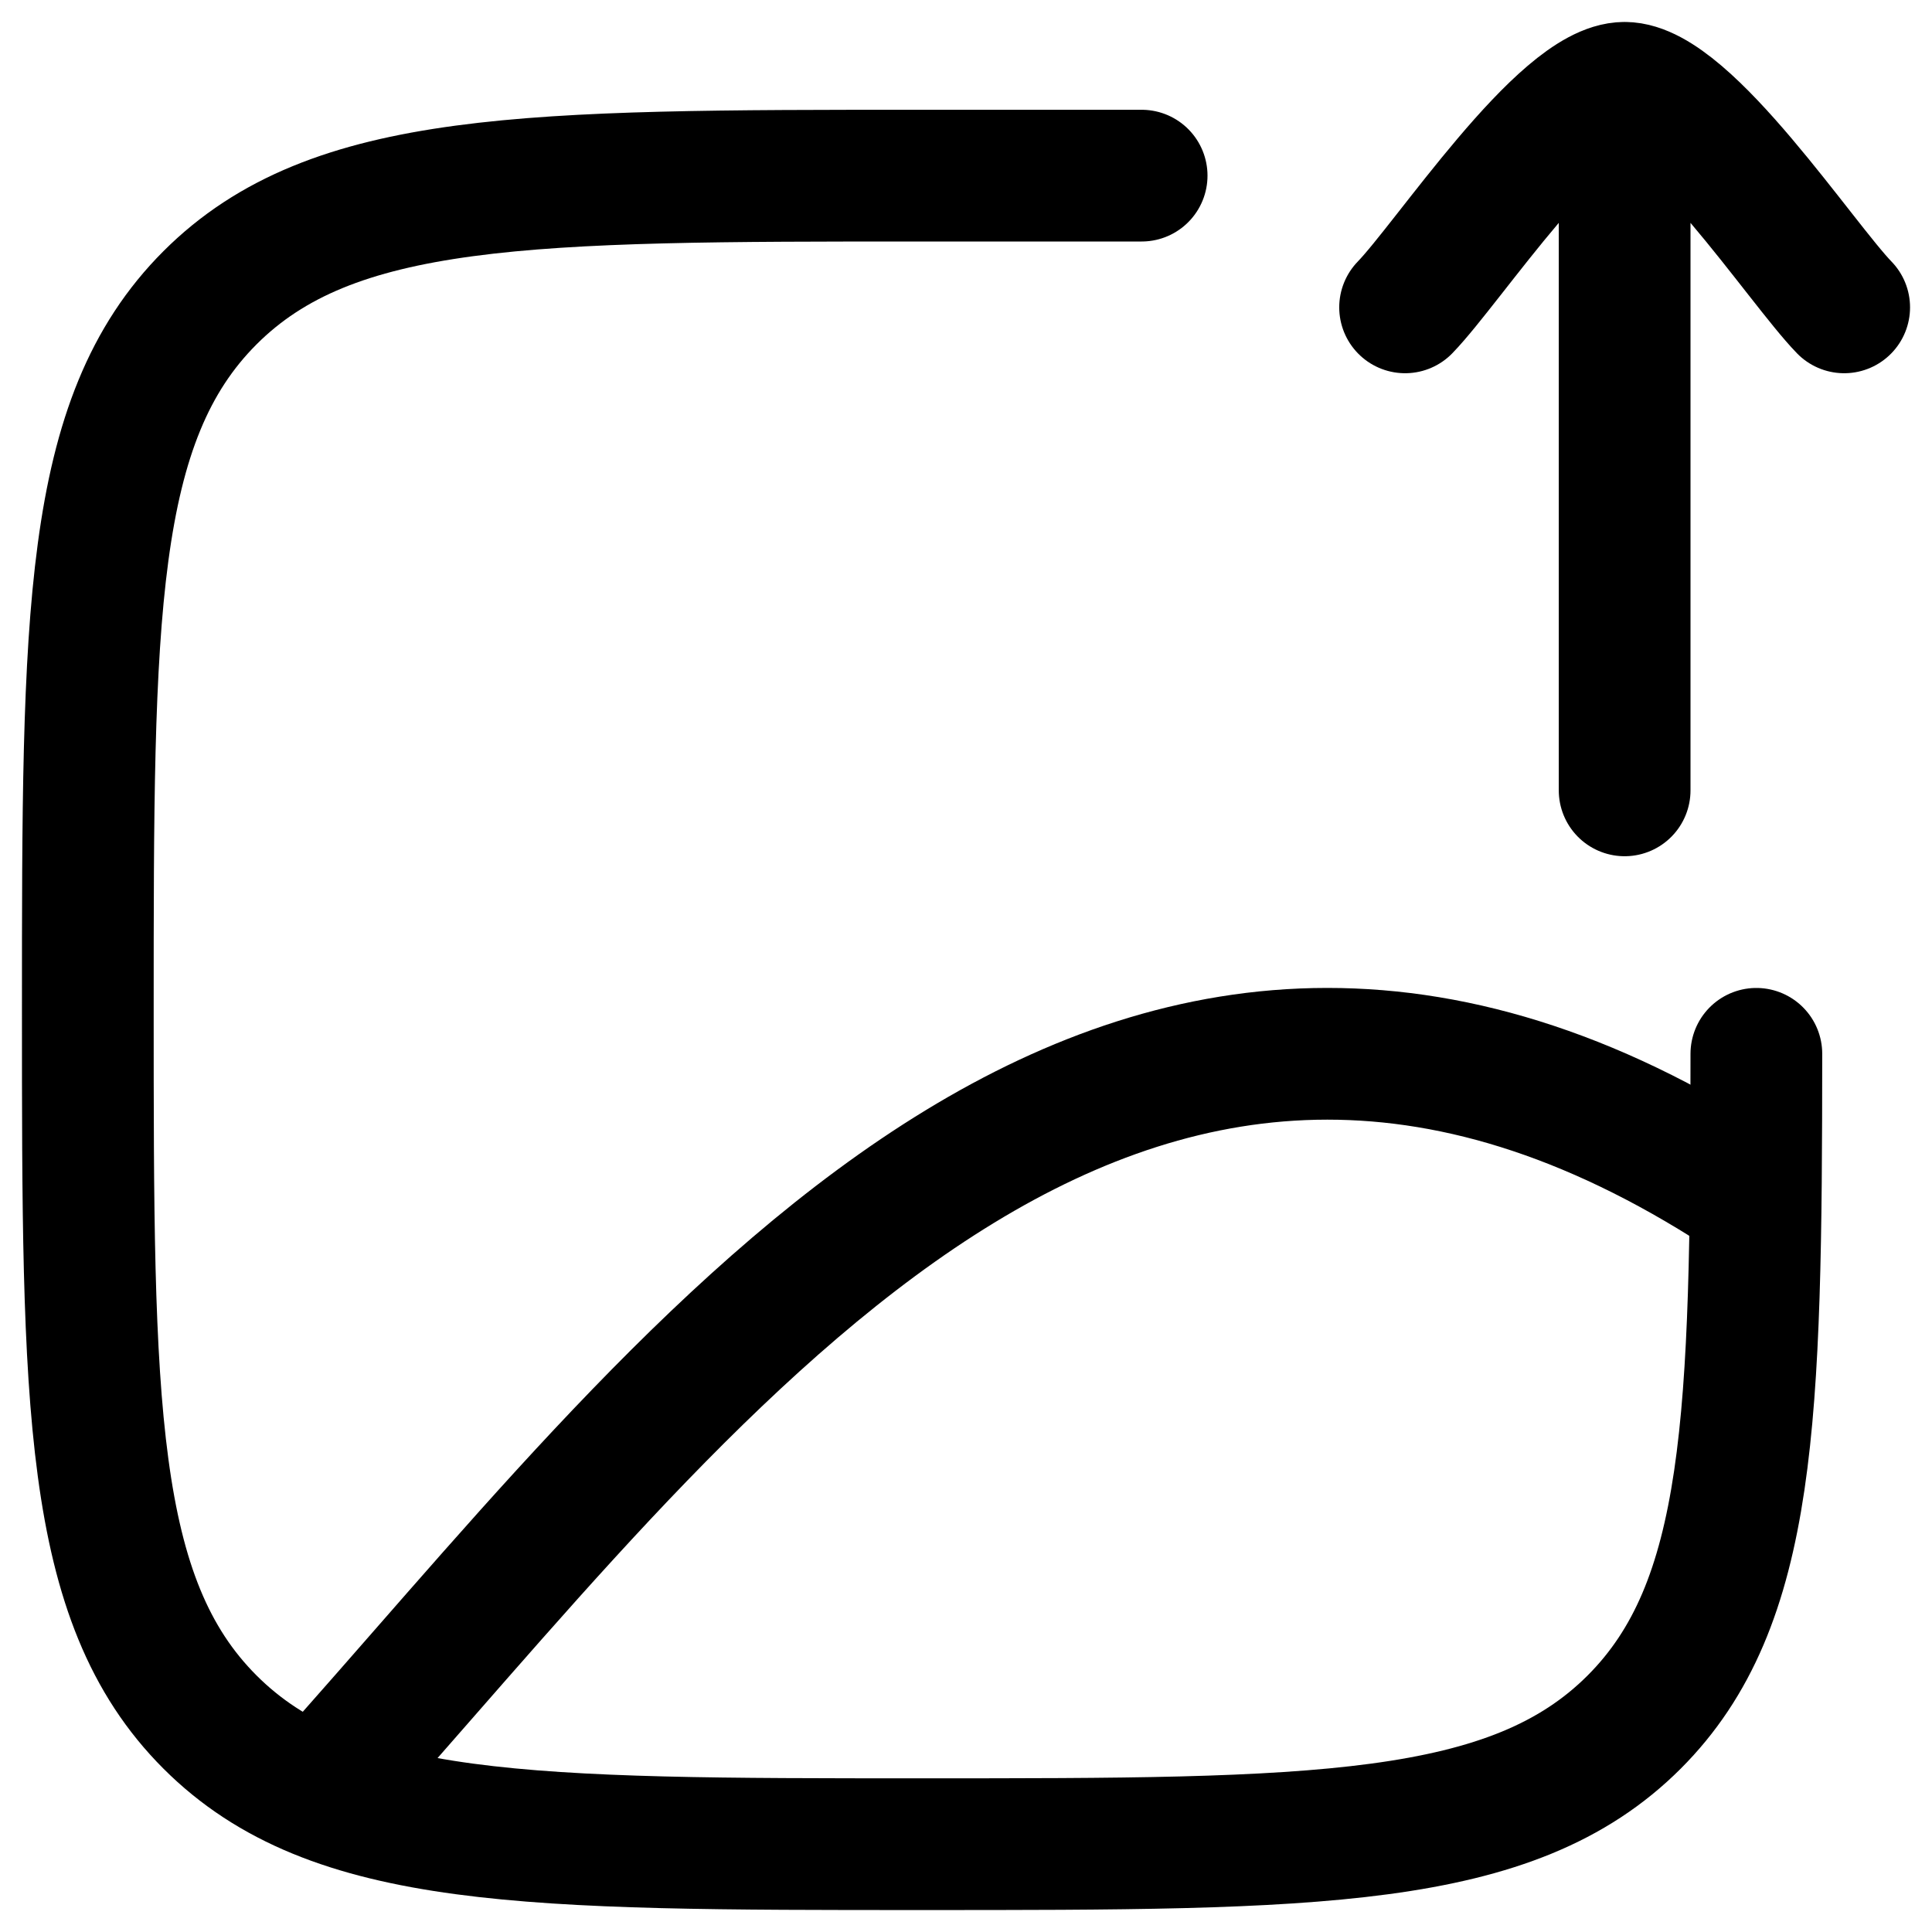 <svg viewBox="0 0 22 22" fill="none" xmlns="http://www.w3.org/2000/svg">
<path d="M4 20C8.21 15.249 12.941 8.947 20 13.673" stroke="black" stroke-width="1.5"/>
<path d="M16 3.5C16.491 2.994 17.8 1 18.5 1M18.5 1C19.2 1 20.509 2.994 21 3.5M18.5 1V9" stroke="black" stroke-width="1.5" stroke-linecap="round" stroke-linejoin="round"/>
<path d="M20 12C19.998 16.147 19.947 18.27 18.609 19.609C17.218 21 14.978 21 10.5 21C6.022 21 3.782 21 2.391 19.609C1 18.218 1 15.978 1 11.5C1 7.022 1 4.782 2.391 3.391C3.782 2 6.022 2 10.5 2C10.67 2 13 2 13 2" stroke="black" stroke-width="1.5" stroke-linecap="round"/>
</svg>
